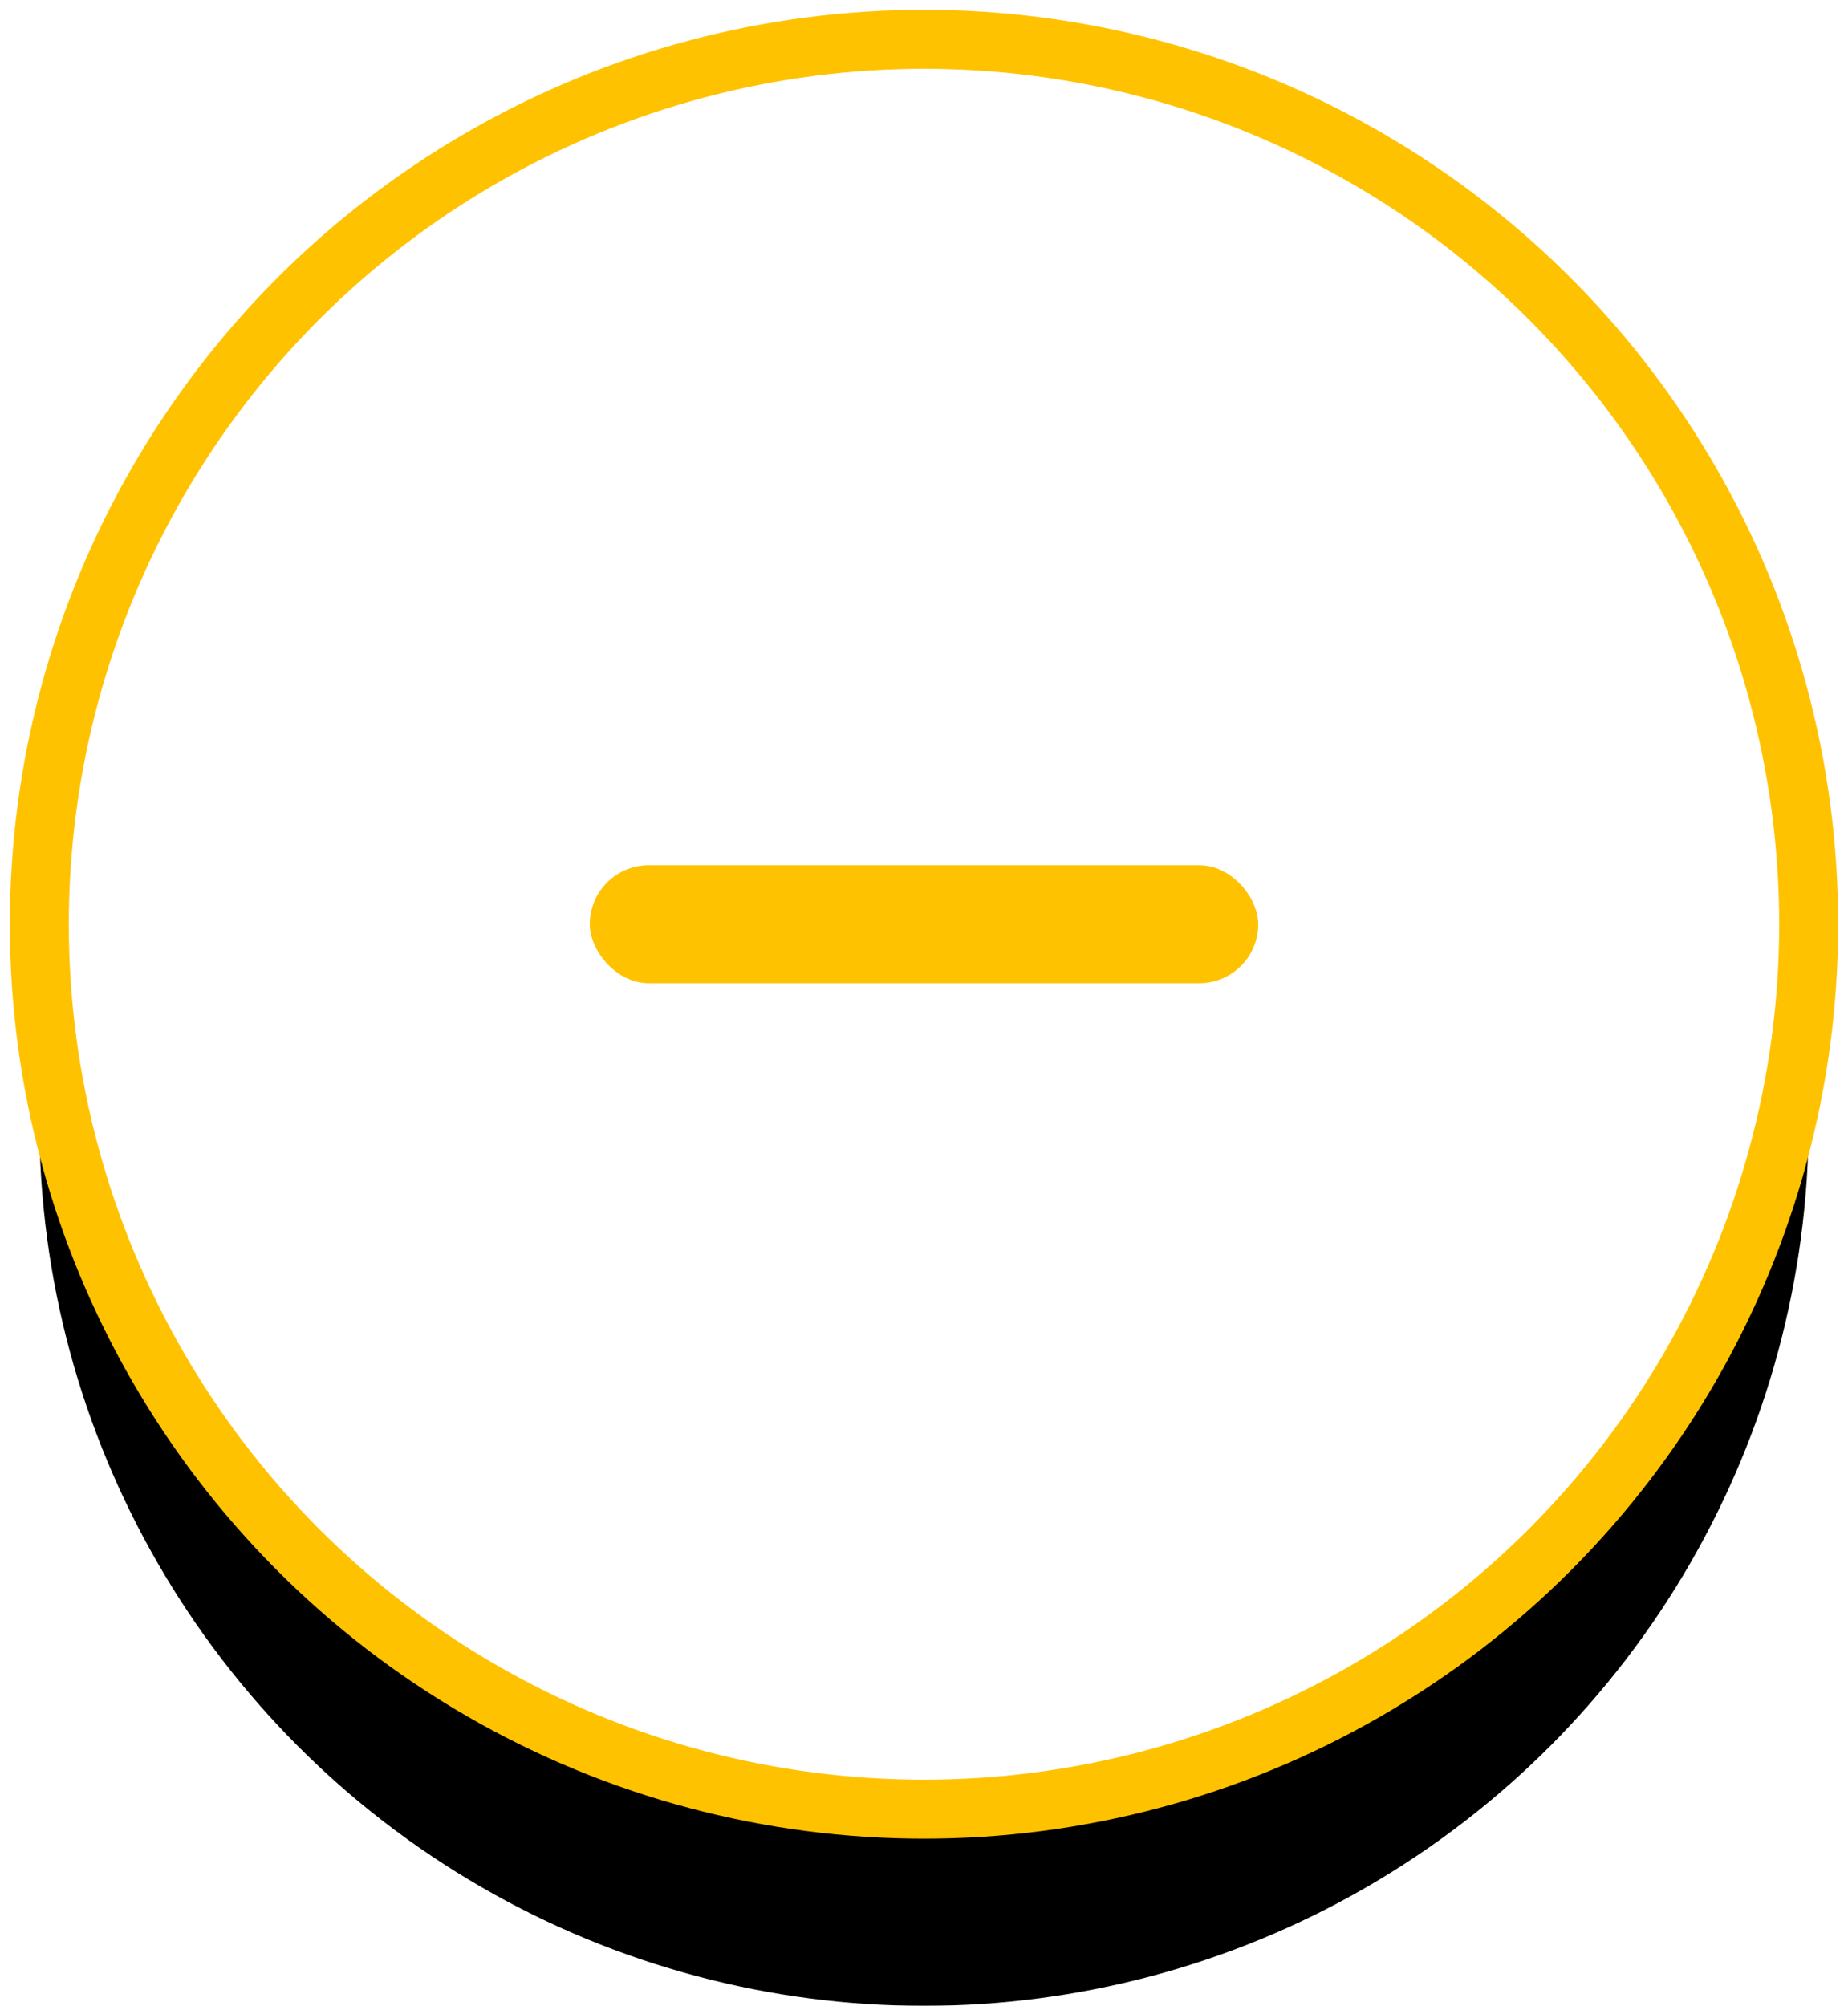 <?xml version="1.0" encoding="UTF-8"?>
<svg width="94px" height="102px" viewBox="0 0 94 102" version="1.1" xmlns="http://www.w3.org/2000/svg" xmlns:xlink="http://www.w3.org/1999/xlink">
    <!-- Generator: Sketch 62 (91390) - https://sketch.com -->
    <title>button-down#merge#</title>
    <desc>Created with Sketch.</desc>
    <defs>
        <circle id="path-1" cx="45" cy="45" r="45"></circle>
        <filter x="-6.1%" y="-6.1%" width="112.2%" height="121.1%" filterUnits="objectBoundingBox" id="filter-2">
            <feMorphology radius="0.5" operator="dilate" in="SourceAlpha" result="shadowSpreadOuter1"></feMorphology>
            <feOffset dx="0" dy="10" in="shadowSpreadOuter1" result="shadowOffsetOuter1"></feOffset>
            <feComposite in="shadowOffsetOuter1" in2="SourceAlpha" operator="out" result="shadowOffsetOuter1"></feComposite>
            <feColorMatrix values="0 0 0 0 1   0 0 0 0 0.635   0 0 0 0 0  0 0 0 0.2 0" type="matrix" in="shadowOffsetOuter1"></feColorMatrix>
        </filter>
    </defs>
    <g id="页面-1" stroke="none" stroke-width="1" fill="none" fill-rule="evenodd">
        <g id="P1---0.1.0-confirm-the-numb-negitive" transform="translate(-199, -825)">
            <g id="card#card#" transform="translate(38, 273)">
                <g id="box-answer1#group#" transform="translate(107, 449)">
                    <g id="button-down#merge#" transform="translate(56, 105)">
                        <g id="椭圆形">
                            <use fill="black" fill-opacity="1" filter="url(#filter-2)" xlink:href="#path-1"></use>
                            <use stroke="#FFC200" stroke-width="3" fill="#FFFFFF" fill-rule="evenodd" xlink:href="#path-1"></use>
                        </g>
                        <rect id="矩形" fill="#FFC200" x="28" y="42" width="34" height="6" rx="3"></rect>
                    </g>
                </g>
            </g>
        </g>
    </g>
</svg>